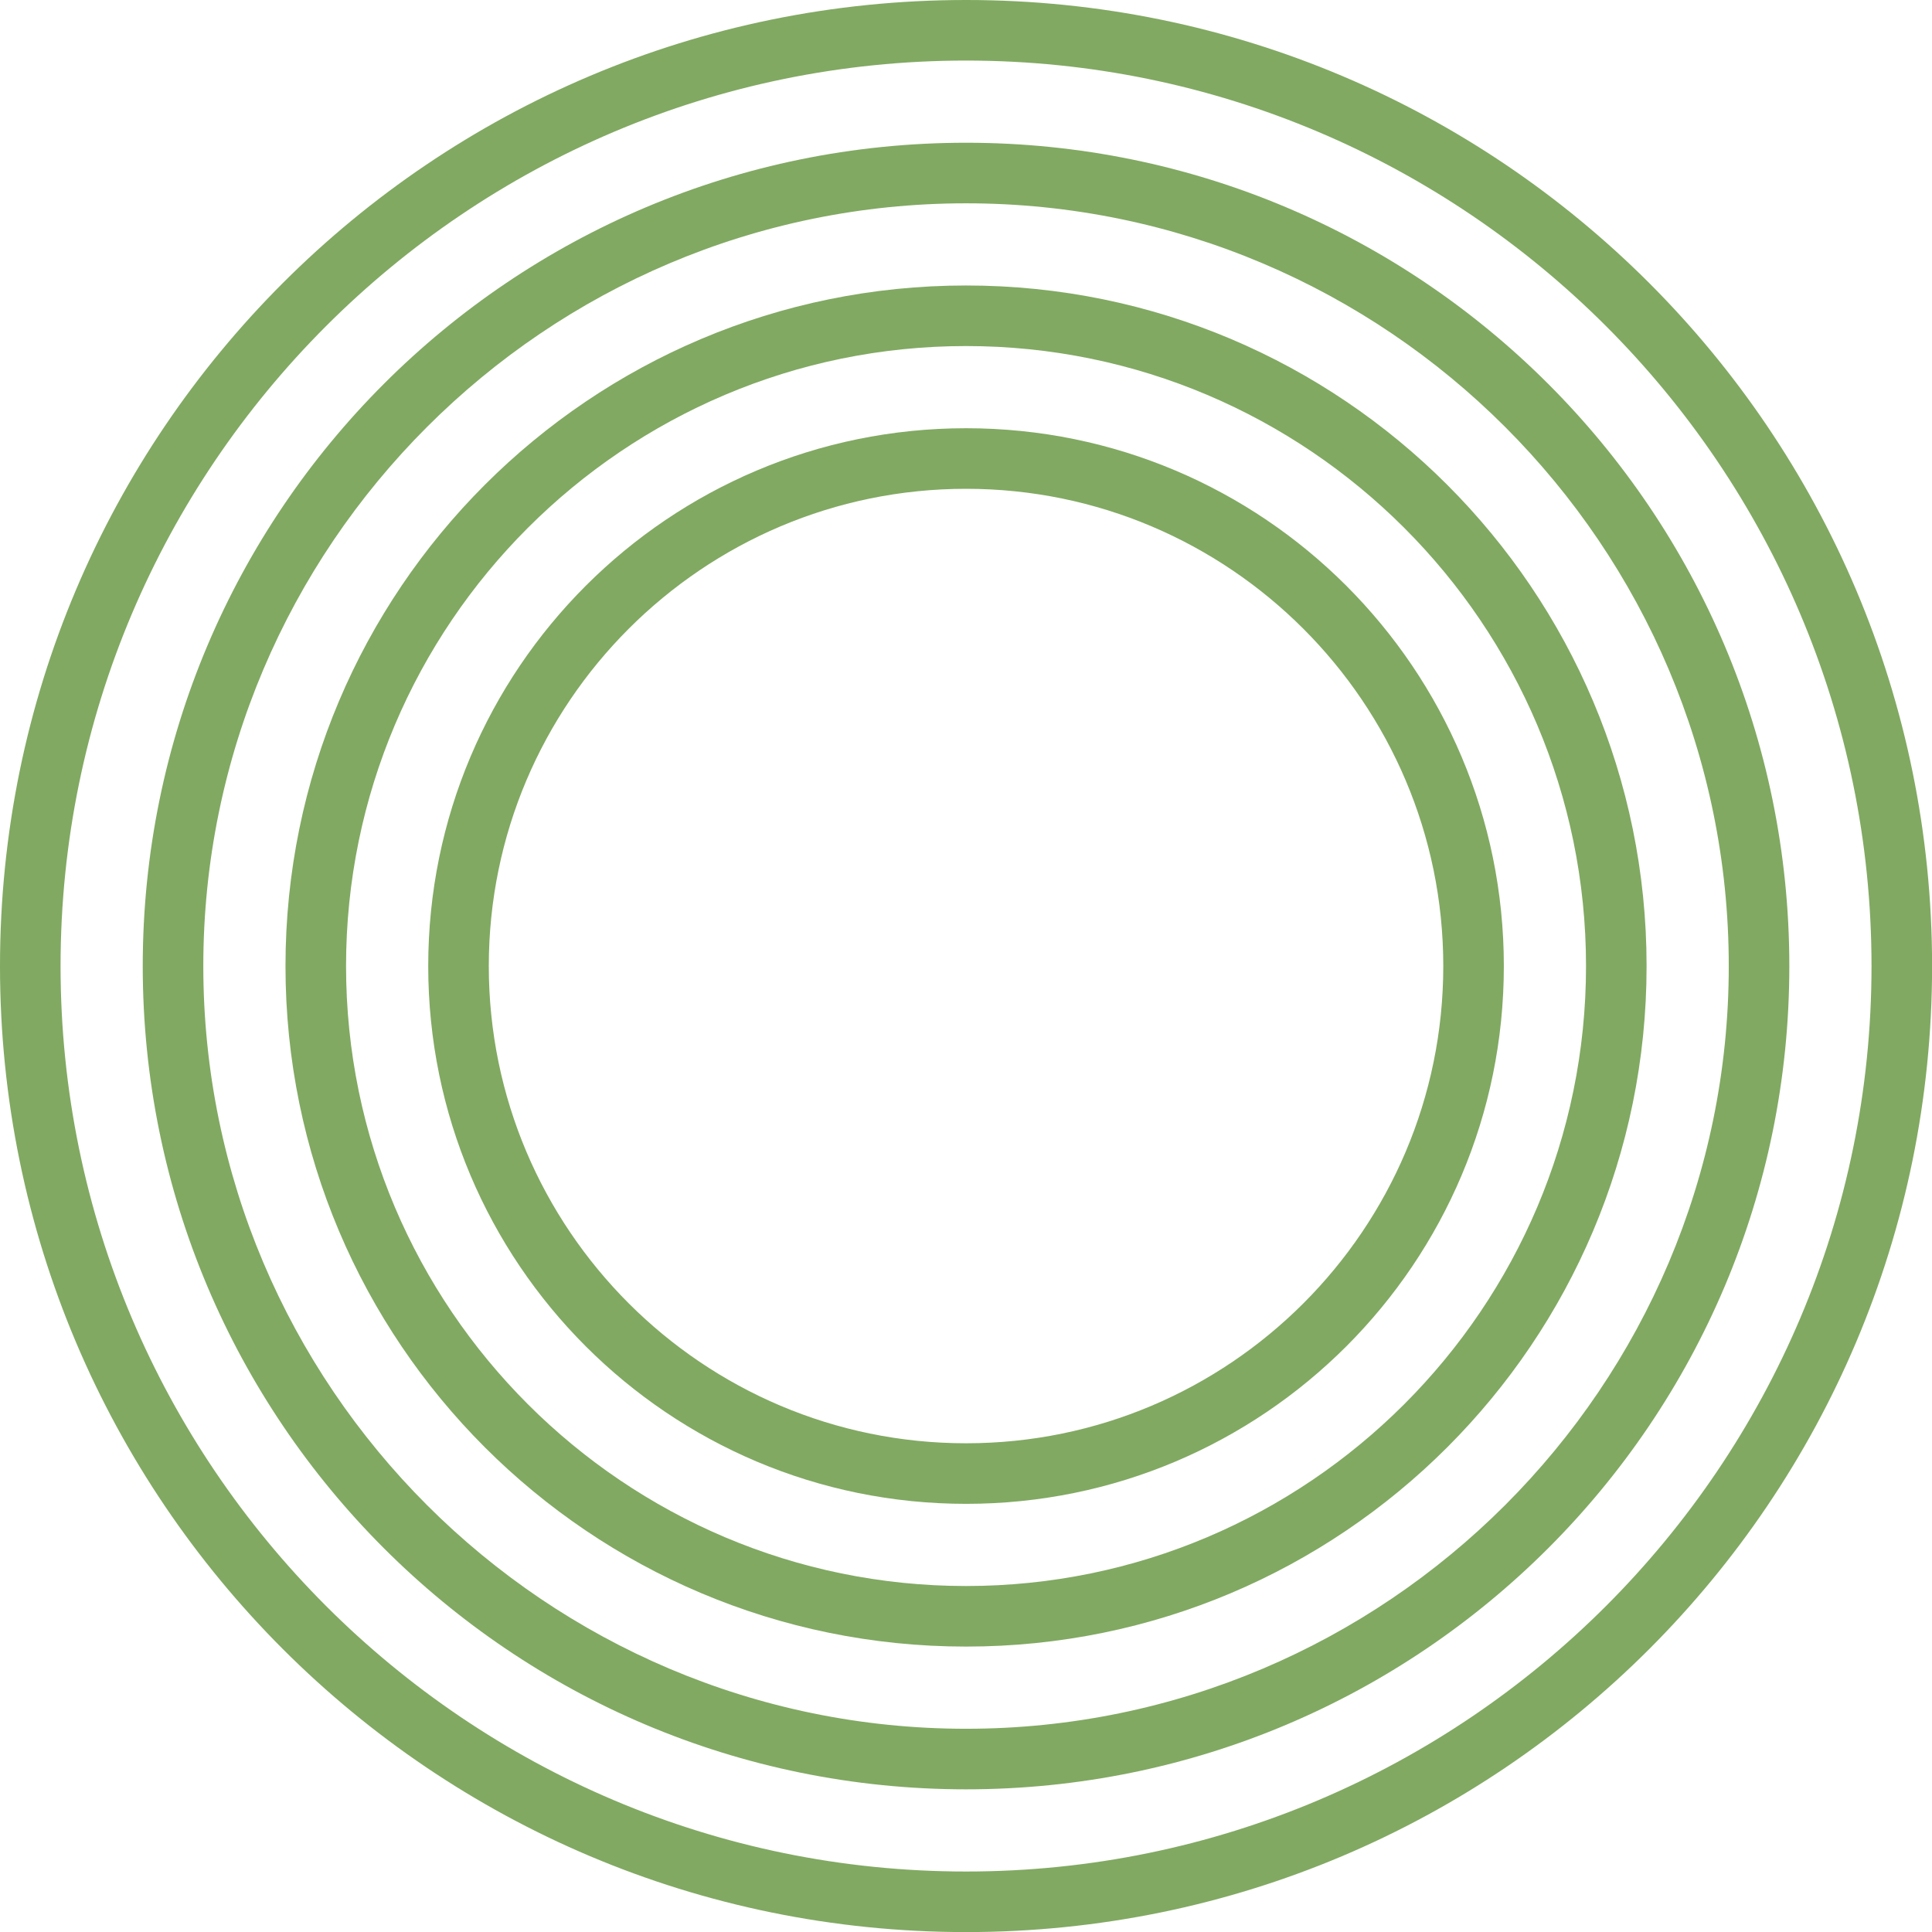 <svg width="26" height="26" viewBox="0 0 26 26" fill="none" xmlns="http://www.w3.org/2000/svg">
<g clip-path="url(#clip0_390_21329)">
<path d="M13.001 0.815C19.719 0.815 25.186 6.281 25.186 13.001C25.186 19.72 19.72 25.186 13.001 25.186C6.281 25.186 0.815 19.719 0.815 13.001C0.815 6.282 6.281 0.815 13.001 0.815ZM13.001 0C5.82 0 0 5.82 0 13.001C0 20.181 5.82 26.001 13.001 26.001C20.181 26.001 26.001 20.181 26.001 13.001C26.001 5.82 20.18 0 13.001 0Z" fill="#81A962"/>
<path d="M13.001 6.578C16.541 6.578 19.423 9.459 19.423 13.001C19.423 16.543 16.543 19.423 13.001 19.423C9.459 19.423 6.578 16.543 6.578 13.001C6.578 9.459 9.459 6.578 13.001 6.578ZM13.001 5.763C9.004 5.763 5.763 9.004 5.763 13.001C5.763 16.998 9.004 20.238 13.001 20.238C16.998 20.238 20.238 16.998 20.238 13.001C20.238 9.004 16.998 5.763 13.001 5.763Z" fill="#81A962"/>
<path d="M13.001 2.736C18.661 2.736 23.265 7.34 23.265 13.001C23.265 18.66 18.661 23.265 13.001 23.265C7.341 23.265 2.736 18.659 2.736 13.001C2.736 7.342 7.341 2.736 13.001 2.736ZM13.001 1.921C6.881 1.921 1.921 6.881 1.921 13.001C1.921 19.12 6.881 24.08 13.001 24.08C19.12 24.08 24.08 19.12 24.08 13.001C24.08 6.881 19.119 1.921 13.001 1.921Z" fill="#81A962"/>
<path d="M13.001 4.657C17.601 4.657 21.344 8.4 21.344 13.001C21.344 17.601 17.601 21.344 13.001 21.344C8.4 21.344 4.657 17.601 4.657 13.001C4.657 8.4 8.4 4.657 13.001 4.657ZM13.001 3.842C7.942 3.842 3.842 7.943 3.842 13.001C3.842 18.059 7.942 22.159 13.001 22.159C18.059 22.159 22.159 18.059 22.159 13.001C22.159 7.943 18.058 3.842 13.001 3.842Z" fill="#81A962"/>
</g>
<defs>
<clipPath id="clip0_390_21329">
<rect width="26" height="26" fill="white"/>
</clipPath>
</defs>
</svg>
